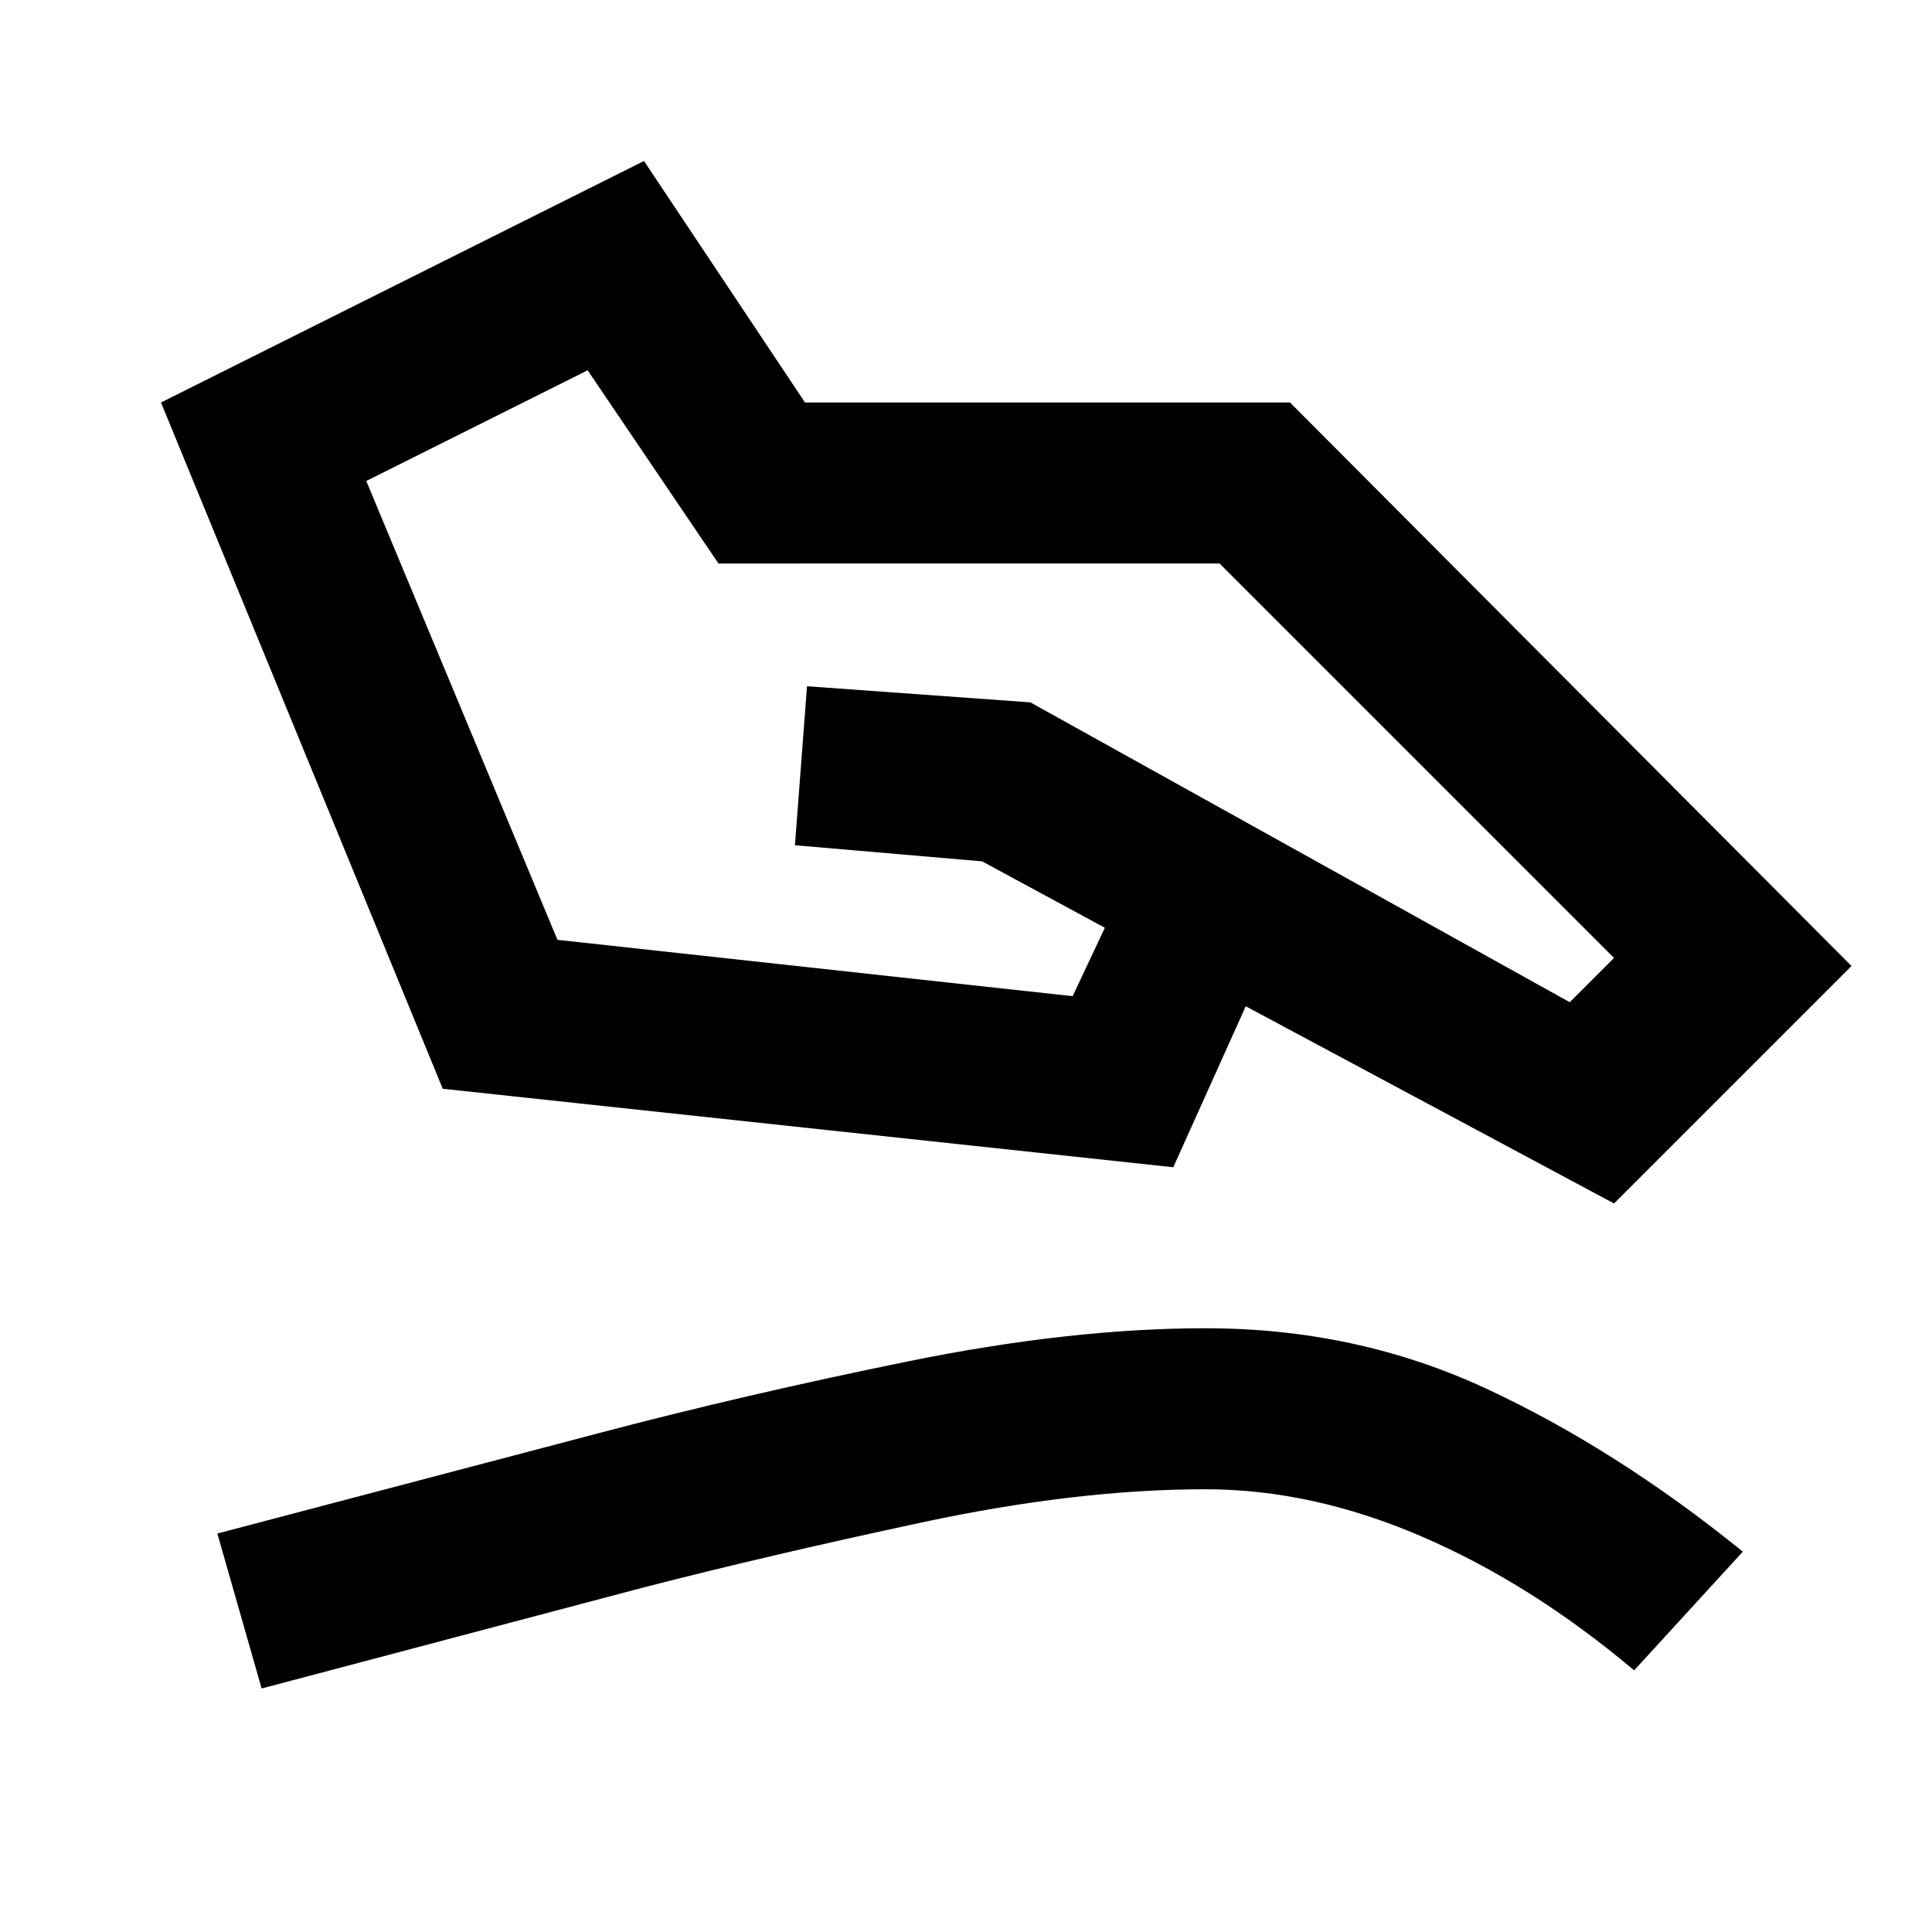 <svg xmlns="http://www.w3.org/2000/svg" height="24" viewBox="0 -960 960 960" width="24"><path d="m182-721 95 228 256 28 16-34-61-33-93-8 6-79 111 8 268 149 22-22-196-196H357l-65-96-110 55ZM80-760l240-120 80 120h241l279 280-118 118-183-98-36 80-363-39L80-760Zm50 639-22-77 190-50q72-19 153-35.5T599-300q75 0 139.5 30T866-189l-54 59q-51-43-105.5-66.5T599-220q-64 0-141 16.5T319-171l-189 50Z"/></svg>